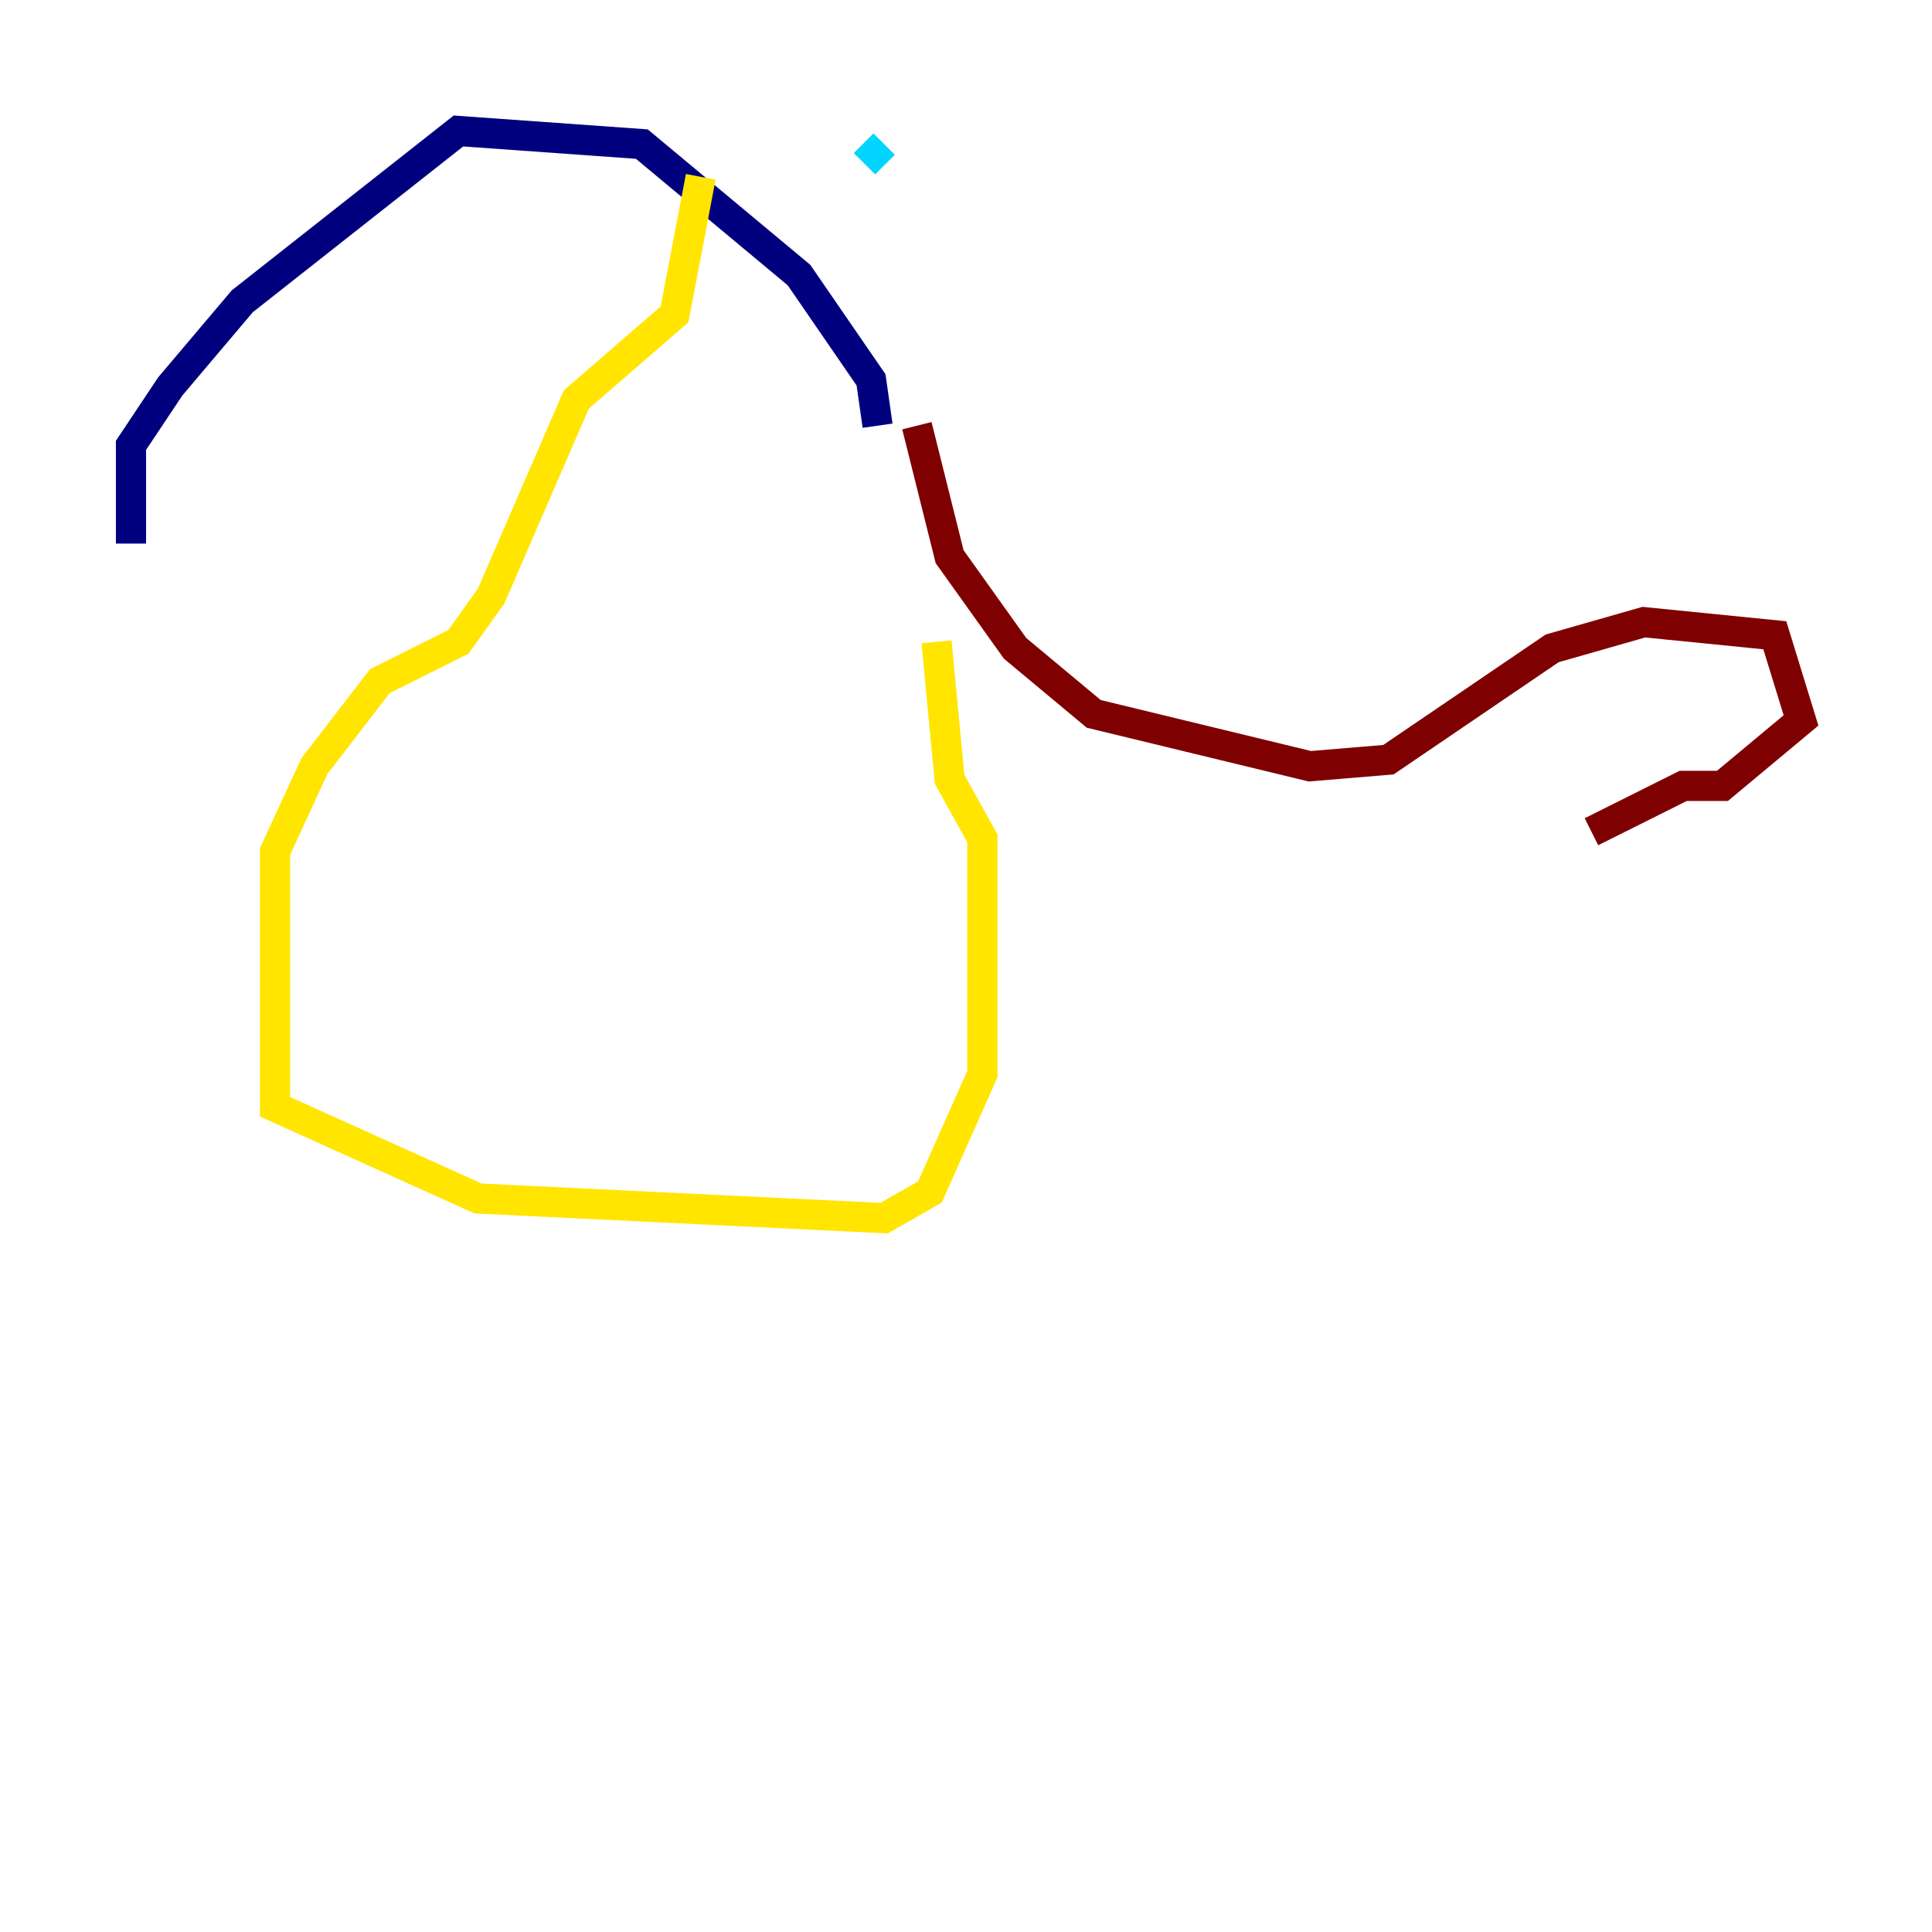 <?xml version="1.0" encoding="utf-8" ?>
<svg baseProfile="tiny" height="128" version="1.2" viewBox="0,0,128,128" width="128" xmlns="http://www.w3.org/2000/svg" xmlns:ev="http://www.w3.org/2001/xml-events" xmlns:xlink="http://www.w3.org/1999/xlink"><defs /><polyline fill="none" points="8.678,36.014 8.678,29.505 11.281,25.6 16.054,19.959 30.373,8.678 42.522,9.546 52.936,18.224 57.709,25.166 58.142,28.203" stroke="#00007f" stroke-width="2" /><polyline fill="none" points="58.576,9.546 57.275,10.848" stroke="#00d4ff" stroke-width="2" /><polyline fill="none" points="46.427,11.715 44.691,20.827 38.183,26.468 32.542,39.485 30.373,42.522 25.166,45.125 20.827,50.766 18.224,56.407 18.224,73.329 31.675,79.403 58.576,80.705 61.614,78.969 65.085,71.159 65.085,55.539 62.915,51.634 62.047,42.522" stroke="#ffe500" stroke-width="2" /><polyline fill="none" points="60.746,28.203 62.915,36.881 67.254,42.956 72.461,47.295 86.78,50.766 91.986,50.332 102.834,42.956 108.909,41.22 117.586,42.088 119.322,47.729 114.115,52.068 111.512,52.068 105.437,55.105" stroke="#7f0000" stroke-width="2" /></svg>